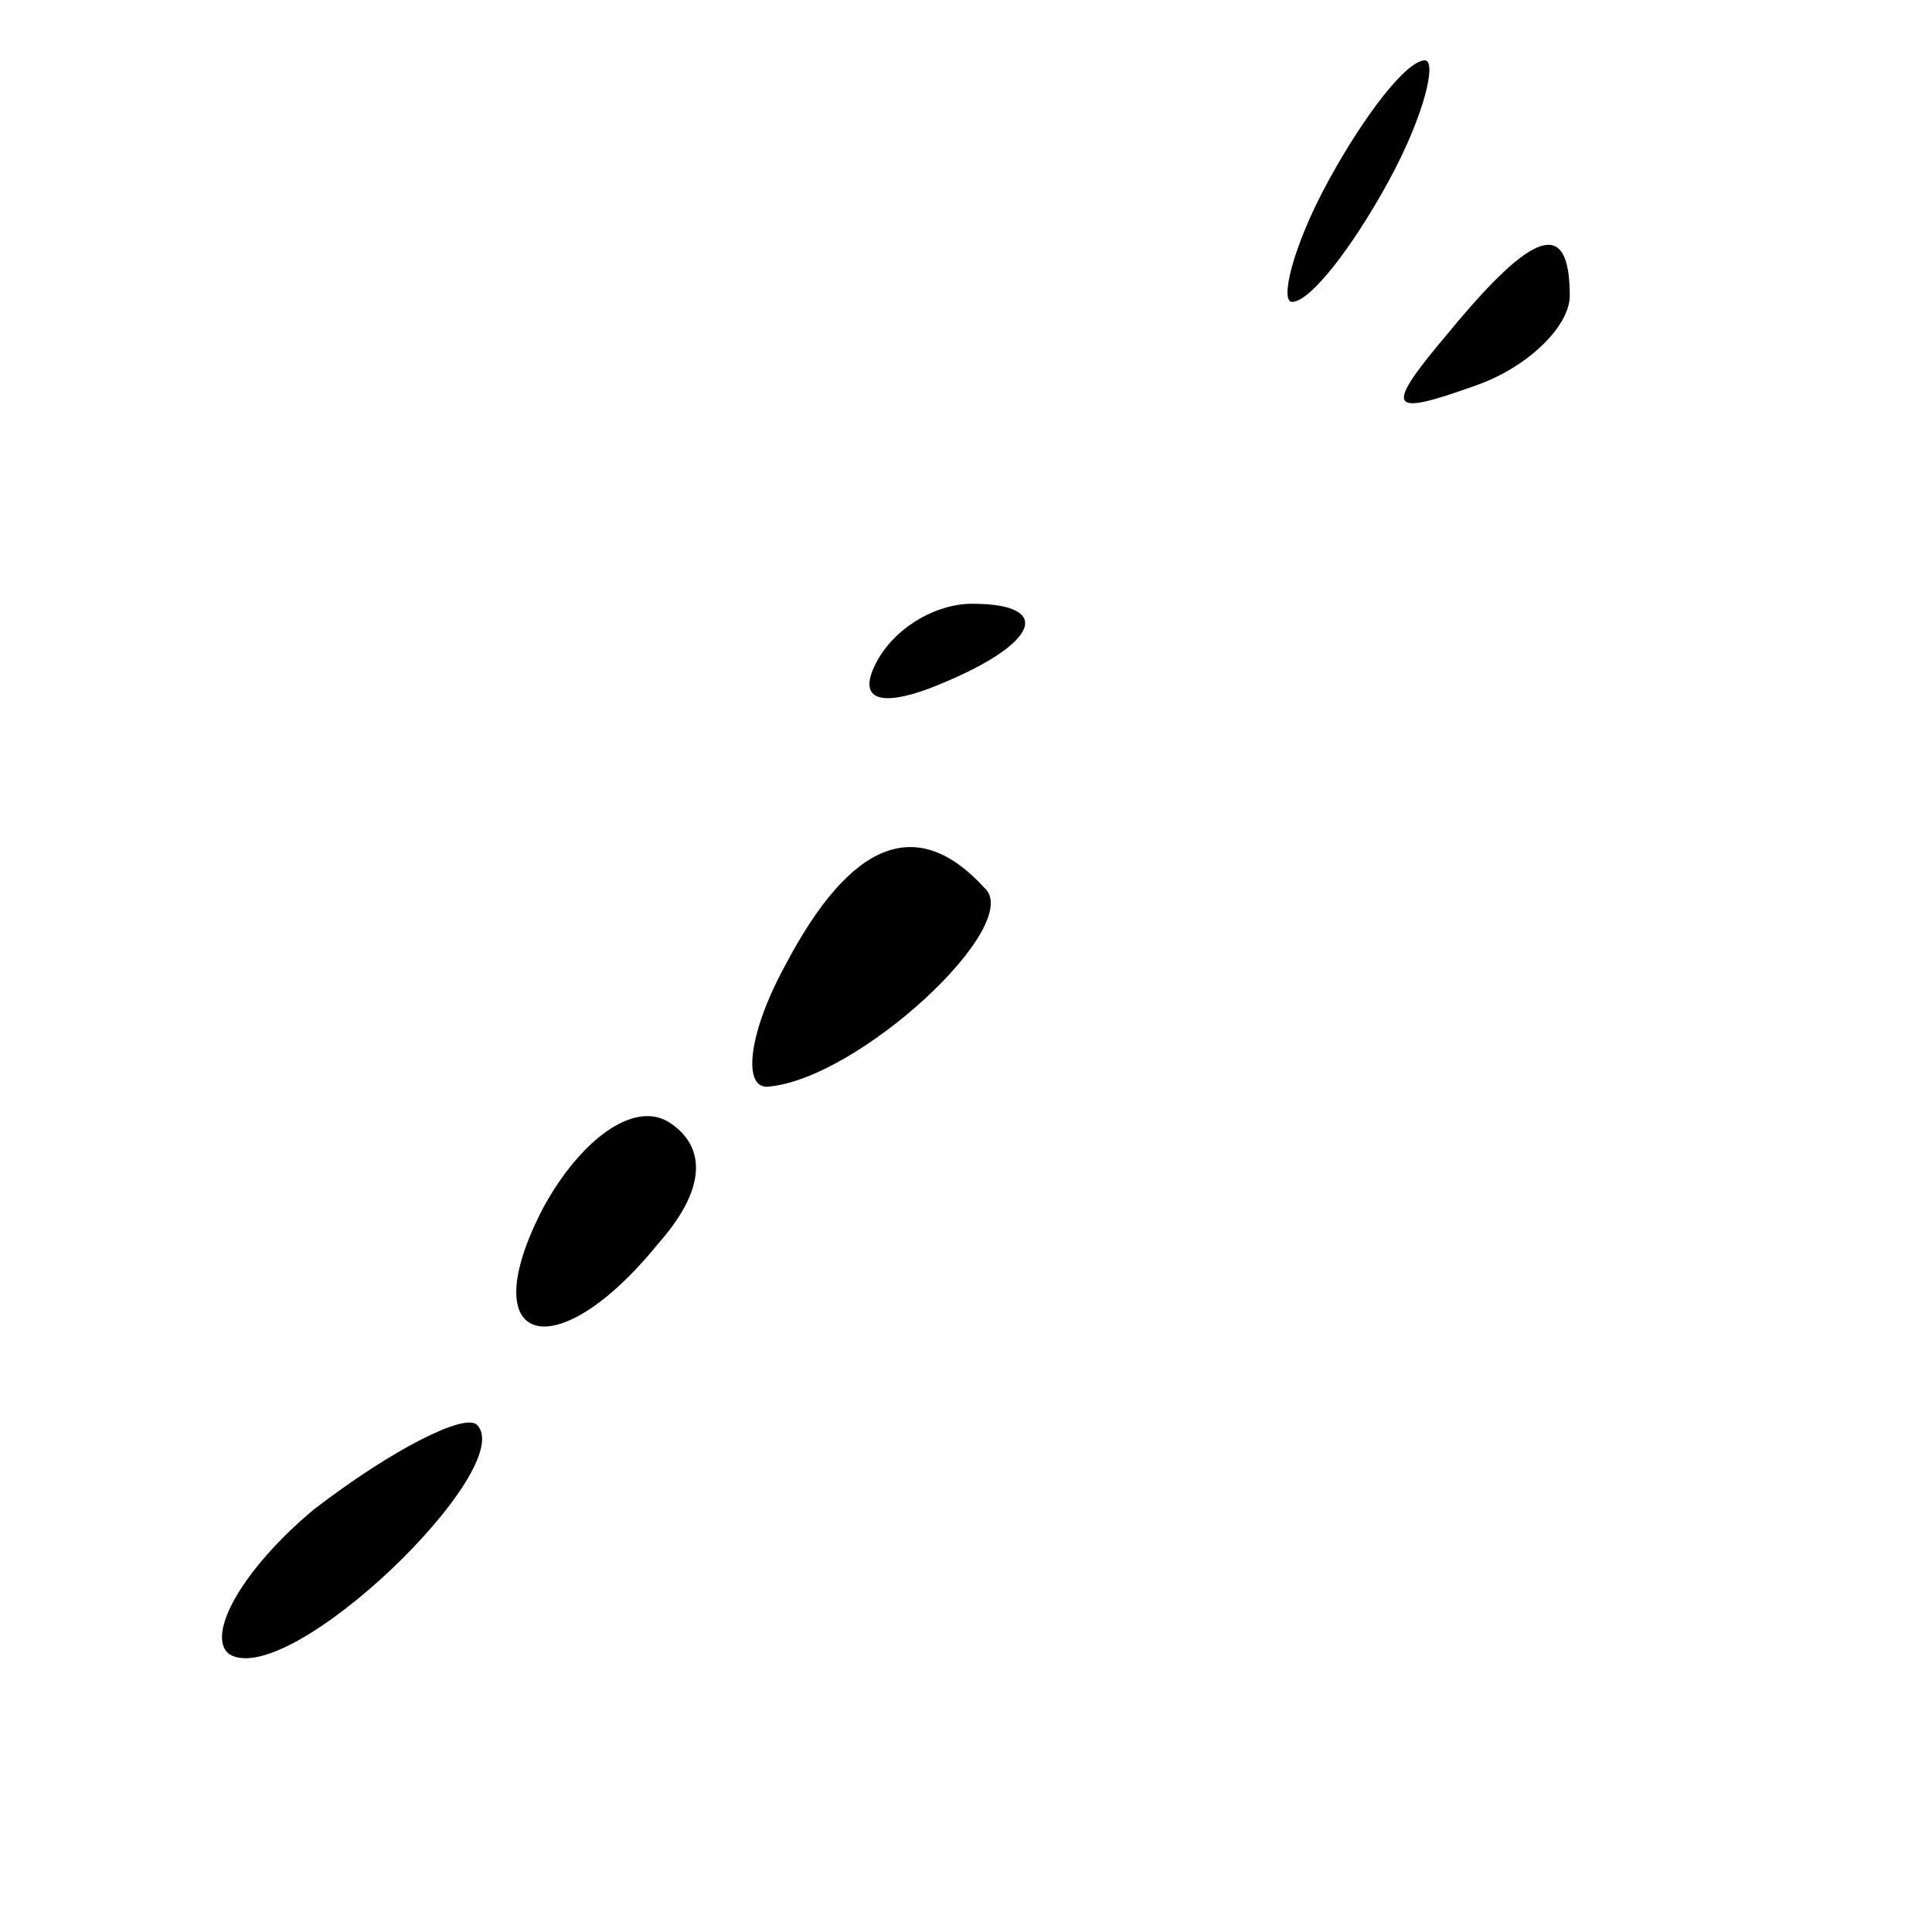 <?xml version="1.0" standalone="no"?>
<!DOCTYPE svg PUBLIC "-//W3C//DTD SVG 20010904//EN"
 "http://www.w3.org/TR/2001/REC-SVG-20010904/DTD/svg10.dtd">
<svg version="1.0" xmlns="http://www.w3.org/2000/svg"
 width="32pt" height="32pt" viewBox="0 0 32 32"
 preserveAspectRatio="xMidYMid meet">
<g transform="translate(0,32) scale(0.1,-0.1)"
fill="#000000" stroke="none">
<path fill="#000000" stroke="none" d="M220 290 c-6 -11 -8 -20 -6 -20 3 0 10
9 16 20 6 11 8 20 6 20 -3 0 -10 -9 -16 -20z"/>
<path fill="#000000" stroke="none" d="M240 265 c-11 -13 -10 -14 4 -9 9 3 16
10 16 15 0 13 -6 11 -20 -6z"/>
<path fill="#000000" stroke="none" d="M145 210 c-3 -6 1 -7 9 -4 18 7 21 14
7 14 -6 0 -13 -4 -16 -10z"/>
<path fill="#000000" stroke="none" d="M130 160 c-6 -11 -7 -20 -3 -20 15 1
43 27 36 33 -11 12 -22 8 -33 -13z"/>
<path fill="#000000" stroke="none" d="M90 120 c-12 -23 2 -27 19 -6 8 9 8 16
2 20 -6 4 -15 -3 -21 -14z"/>
<path fill="#000000" stroke="none" d="M52 70 c-12 -10 -18 -21 -14 -24 10 -6
48 31 41 38 -2 2 -14 -4 -27 -14z"/>
</g>
</svg>
